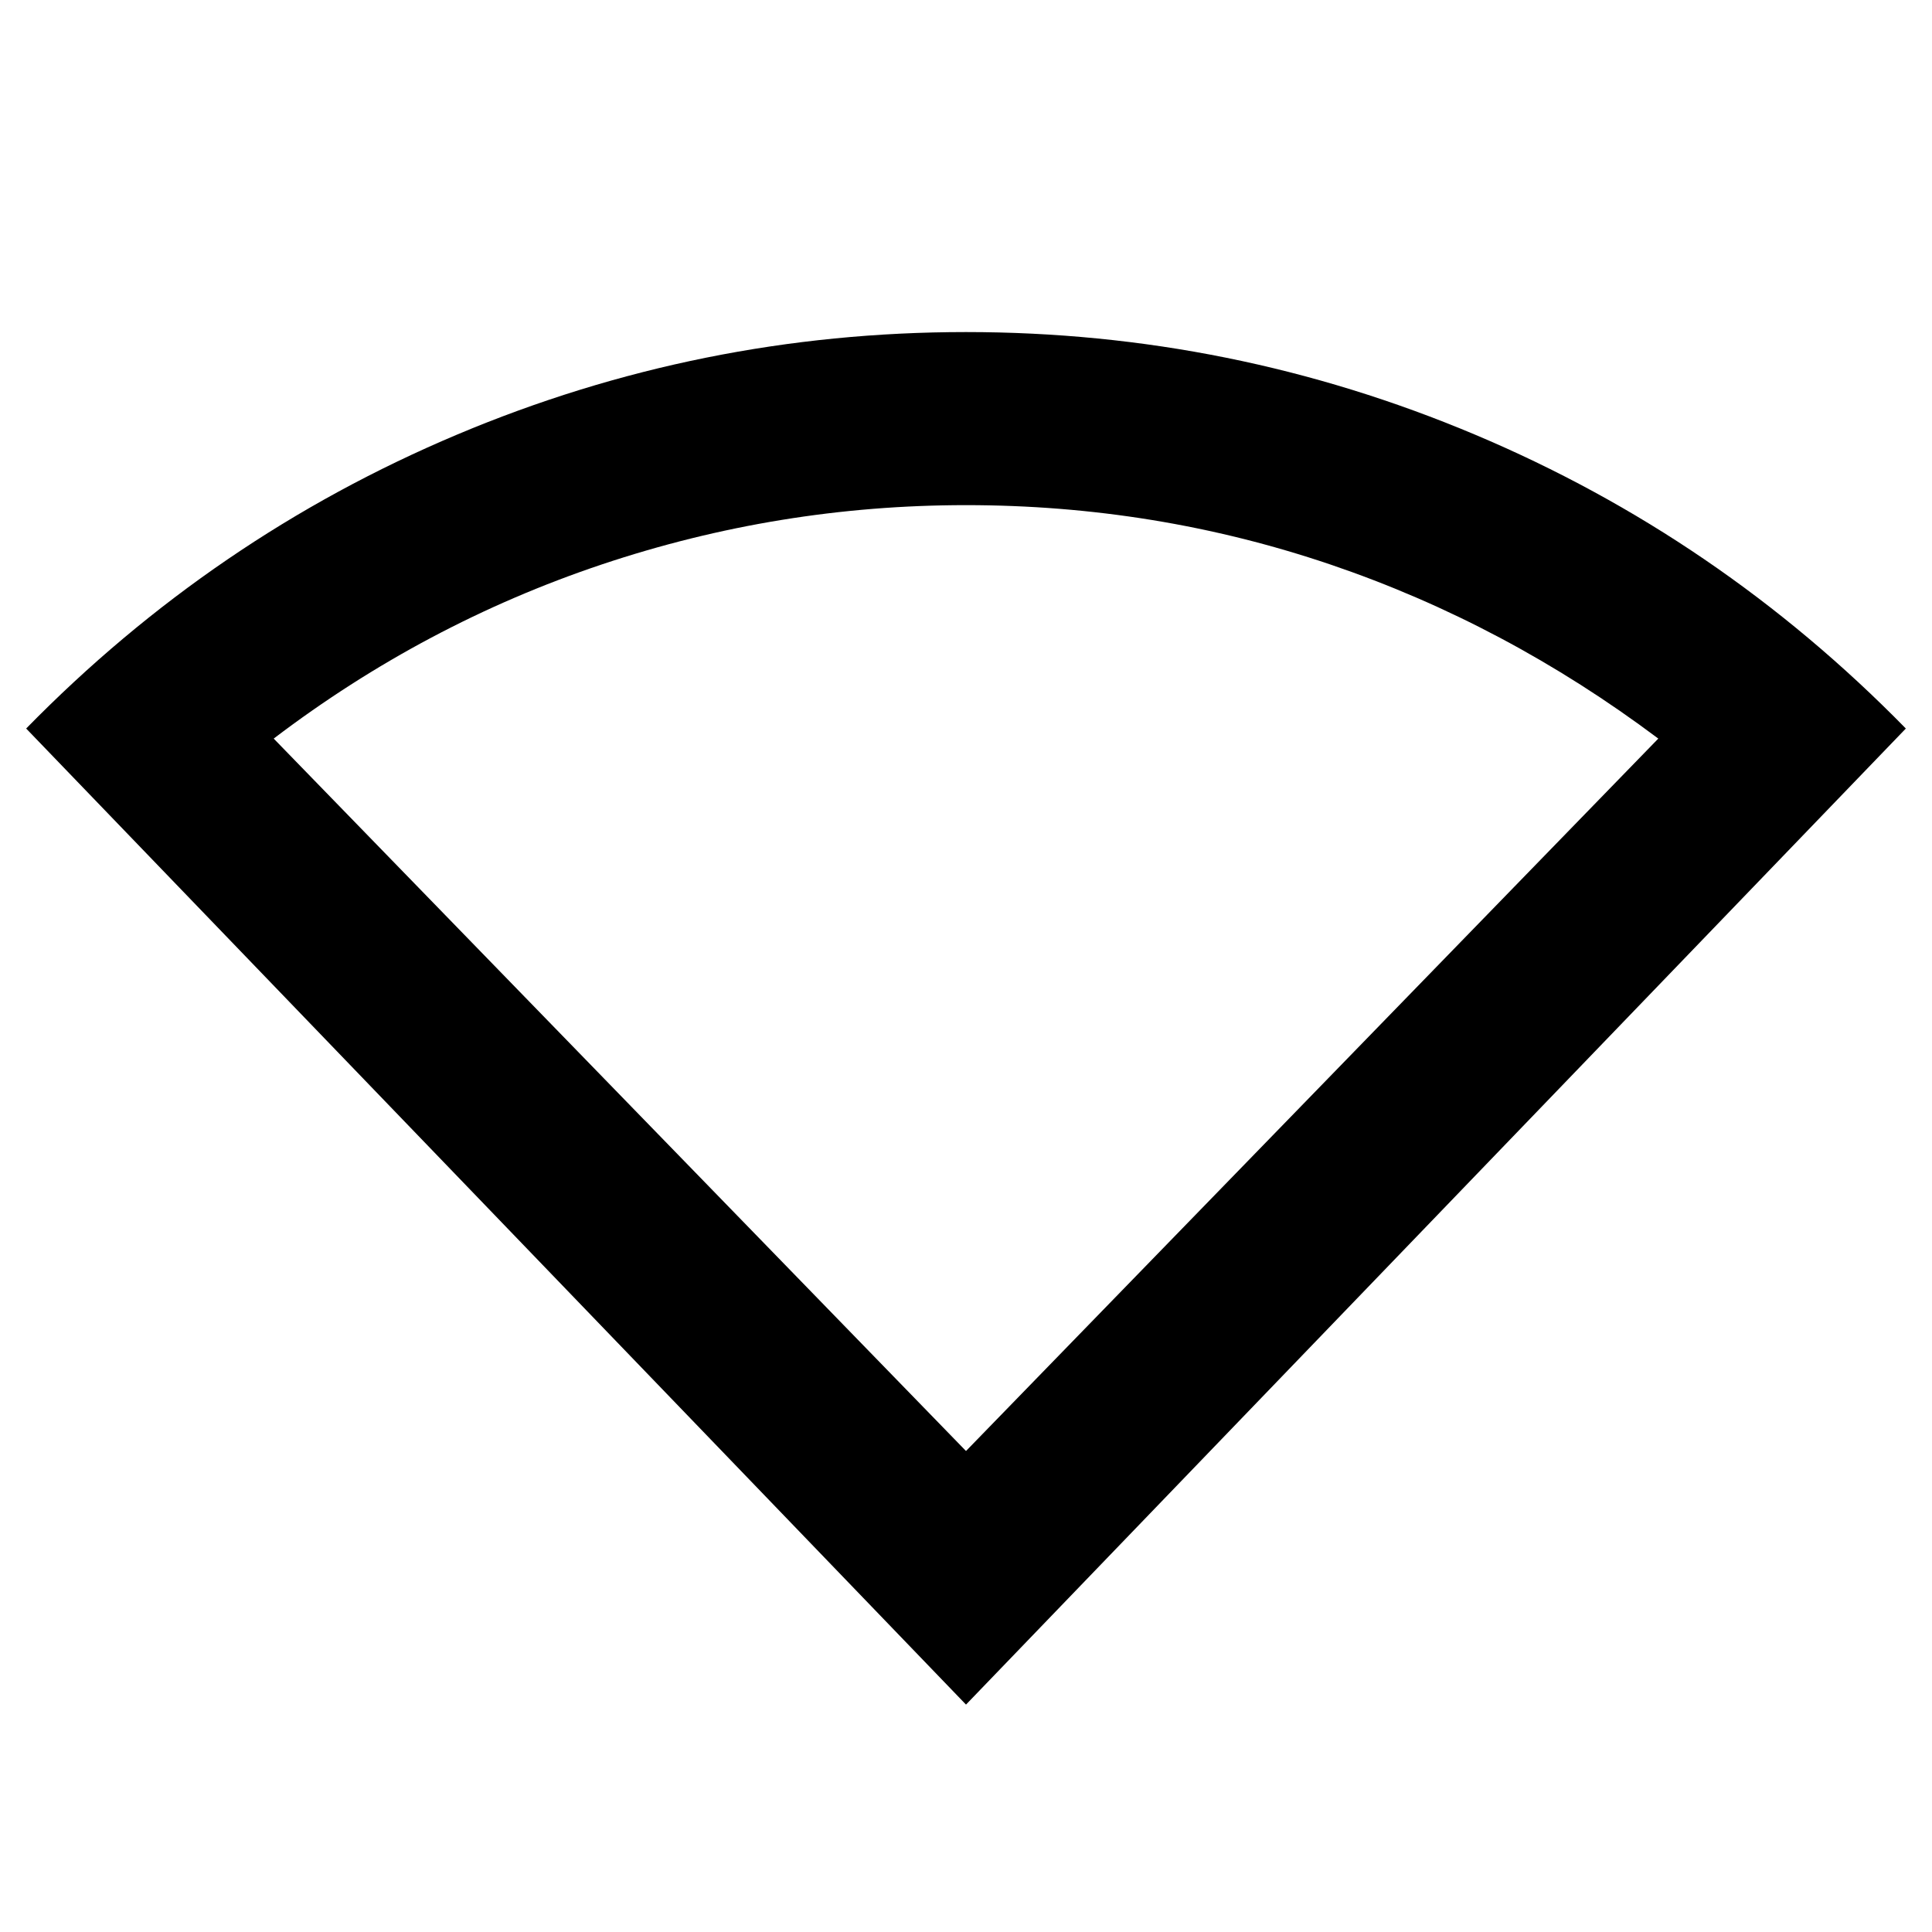 <svg xmlns="http://www.w3.org/2000/svg" height="24" width="24"><path d="M12 21.175.325 9.05Q2.65 6.675 5.675 5.4 8.7 4.125 12 4.125q3.3 0 6.325 1.275 3.025 1.275 5.35 3.65Zm0-3.15 8.6-8.85q-1.9-1.425-4.075-2.163Q14.35 6.275 12 6.275q-2.325 0-4.525.737-2.2.738-4.075 2.163Z"/></svg>
